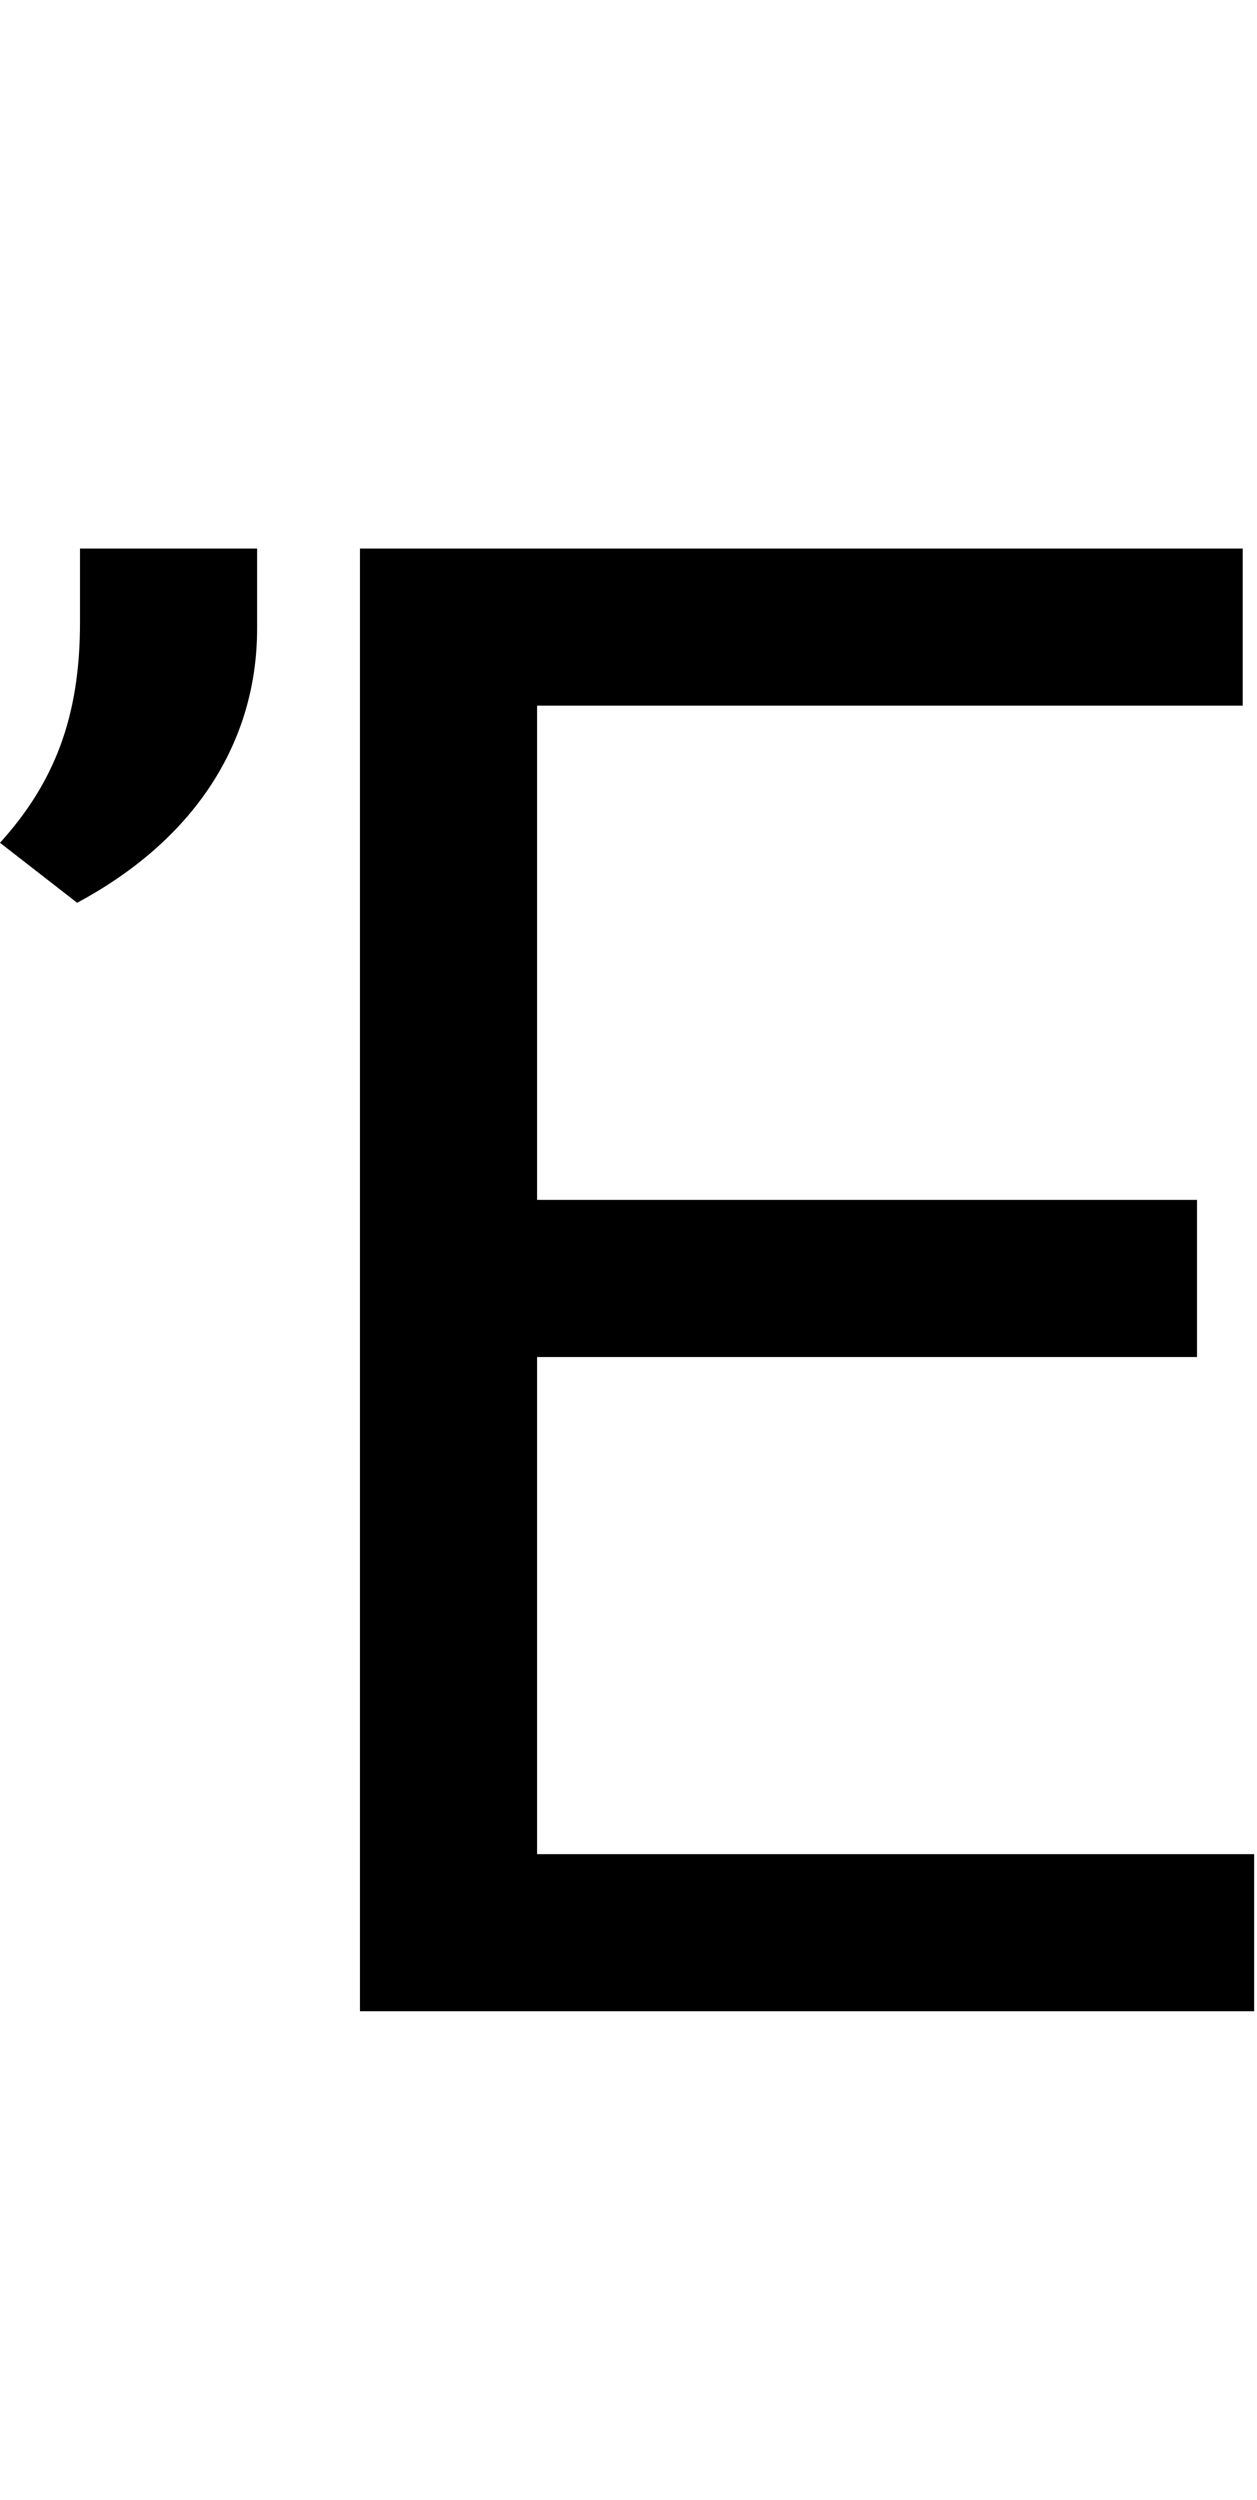 <svg id="svg-uni1F18" xmlns="http://www.w3.org/2000/svg" width="176" height="350"><path d="M604 0H1856V-220H852V-916H1776V-1136H852V-1828H1840V-2048H604ZM460 -2048H212V-1944C212 -1812 176 -1720 100 -1636L208 -1552C372 -1640 460 -1776 460 -1936Z" transform="translate(-10 281.6) scale(0.1)"/></svg>
